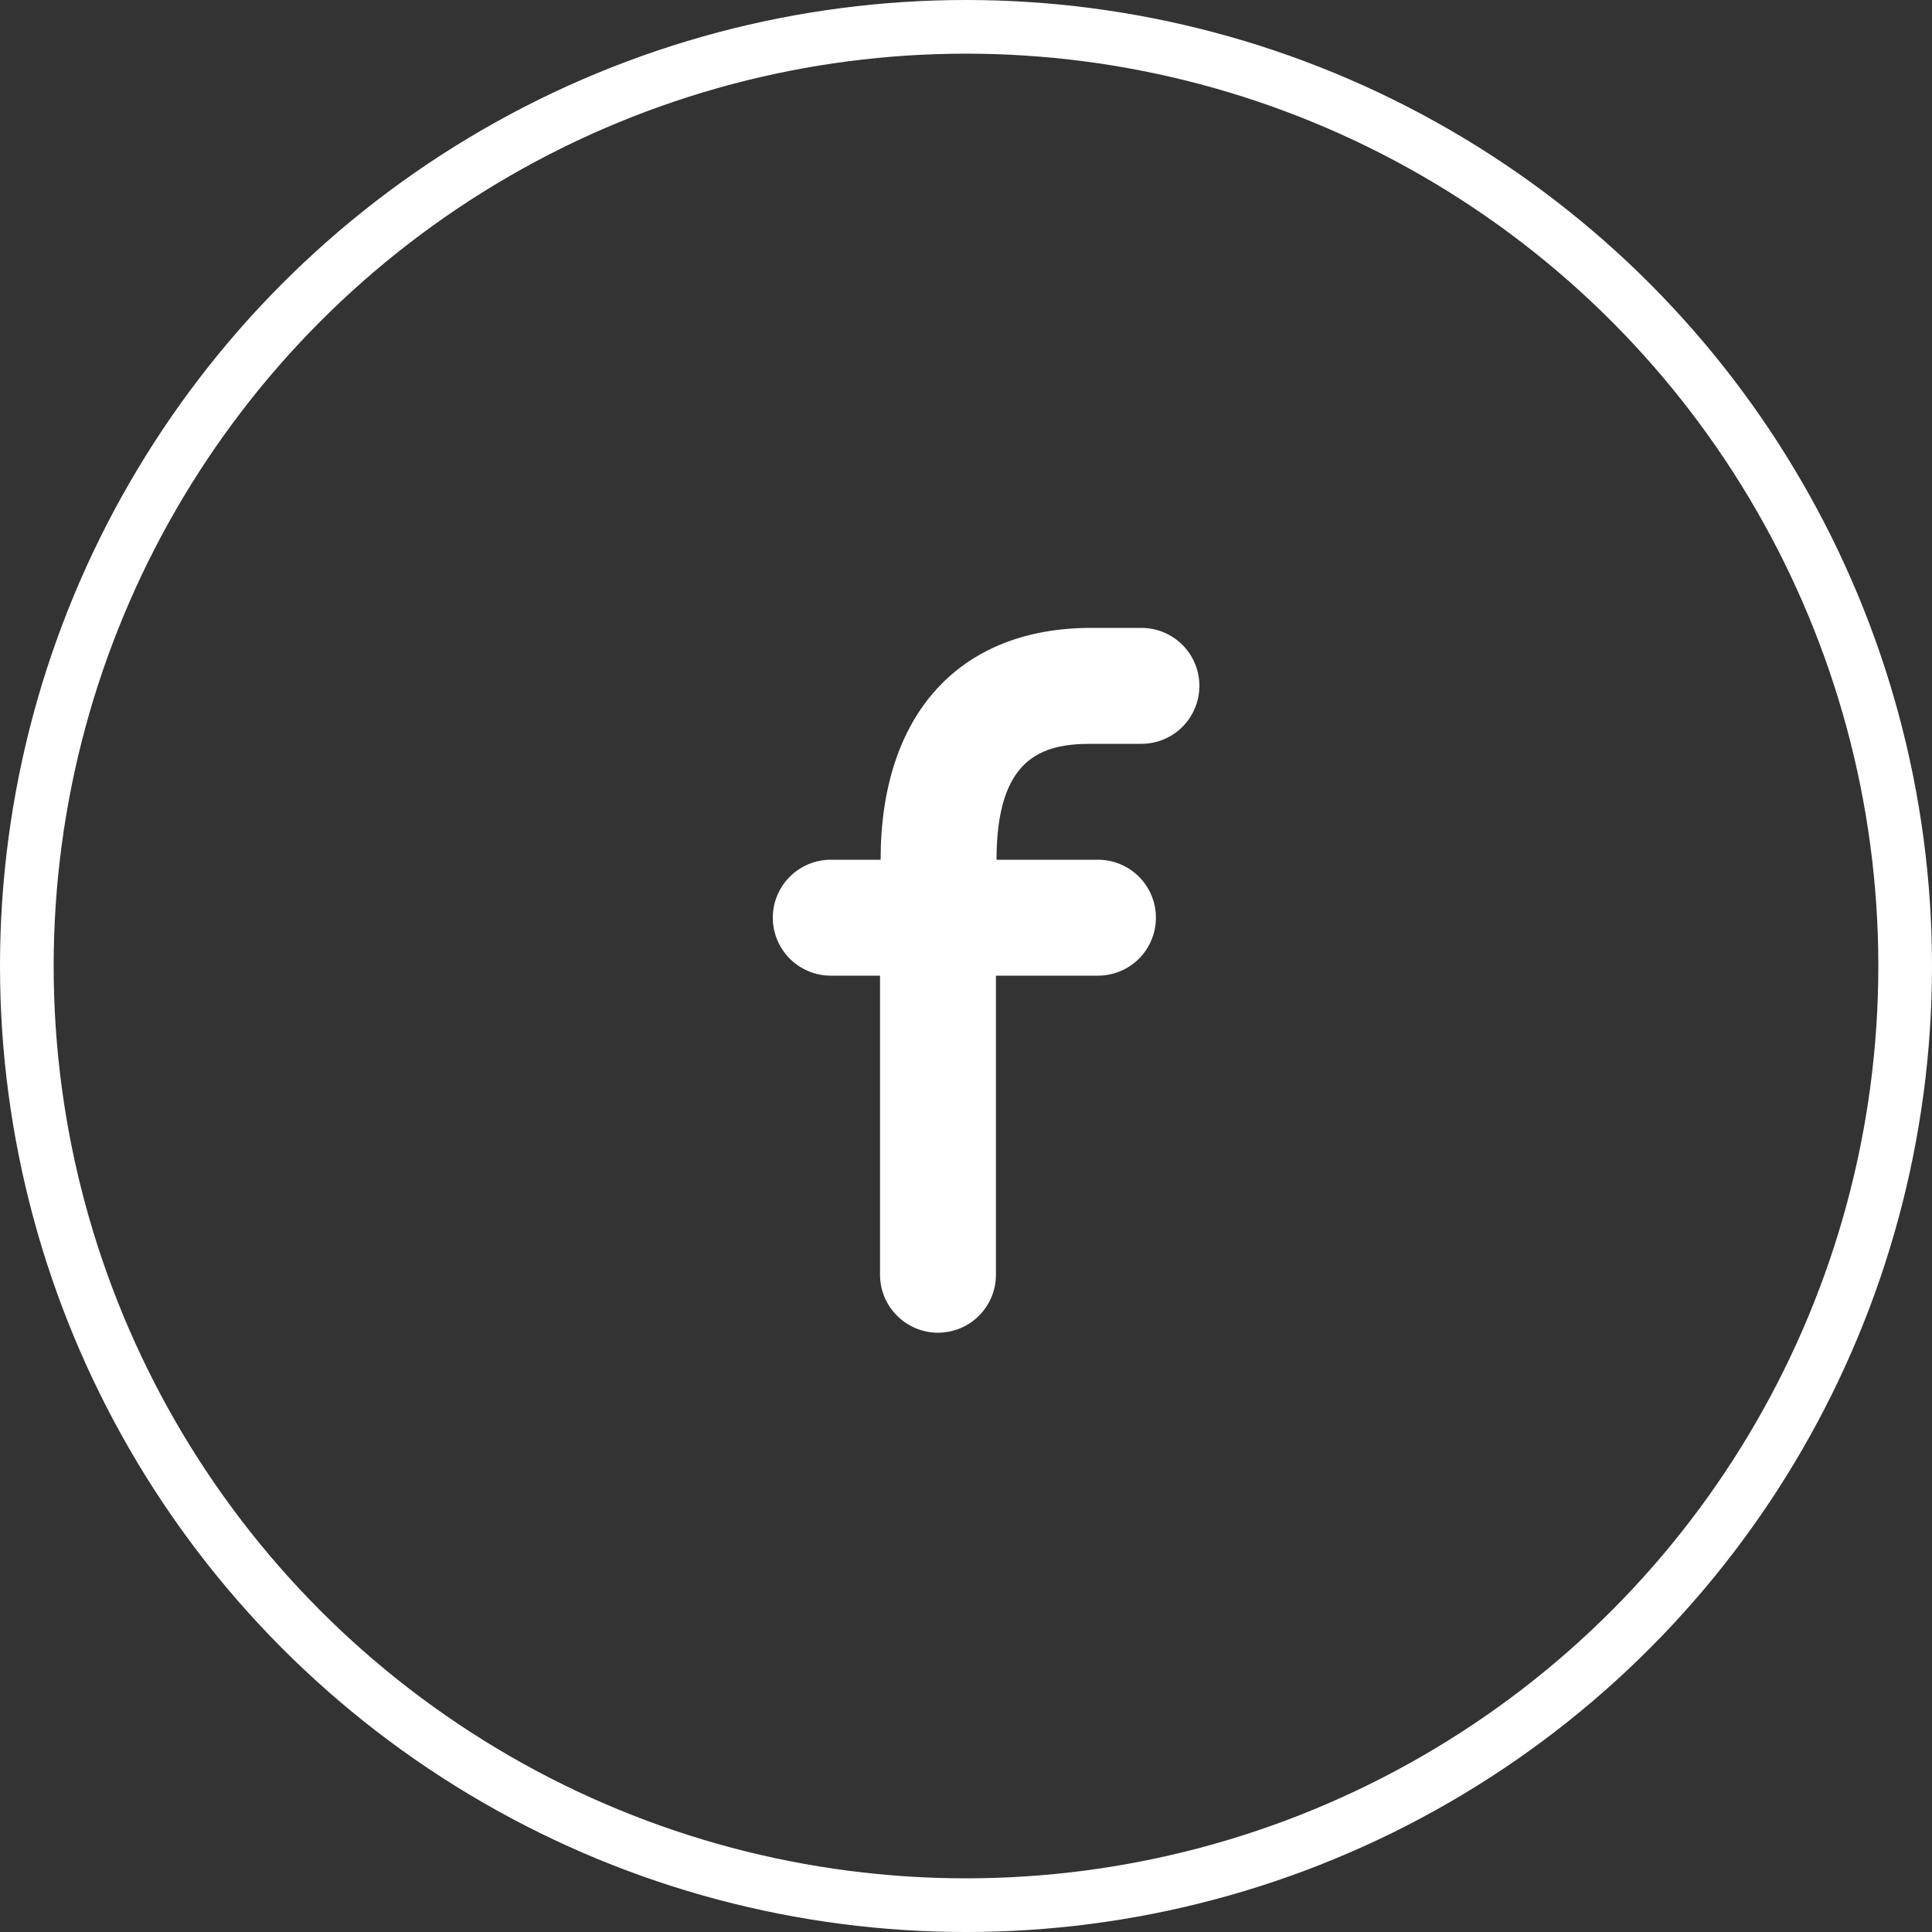 <svg width="36" height="36" viewBox="0 0 36 36" fill="none" xmlns="http://www.w3.org/2000/svg">
  <rect x="0" y="0" width="36" height="36" fill="#333333" stroke="none"/>
  <path d="M20.33 13.86H21.269C21.556 13.86 21.83 13.746 22.033 13.544C22.235 13.341 22.349 13.066 22.349 12.78C22.349 12.493 22.235 12.219 22.033 12.016C21.83 11.814 21.556 11.7 21.269 11.7H20.33C17.878 11.7 16.409 13.309 16.409 16.02H15.48C15.194 16.02 14.919 16.134 14.717 16.336C14.514 16.539 14.4 16.814 14.4 17.1C14.4 17.386 14.514 17.661 14.717 17.864C14.919 18.066 15.194 18.18 15.48 18.18H16.398V23.753C16.398 24.039 16.512 24.314 16.715 24.516C16.917 24.719 17.192 24.833 17.478 24.833C17.765 24.833 18.04 24.719 18.242 24.516C18.445 24.314 18.558 24.039 18.558 23.753V18.18H20.459C20.746 18.18 21.02 18.066 21.223 17.864C21.425 17.661 21.539 17.386 21.539 17.1C21.539 16.814 21.425 16.539 21.223 16.336C21.02 16.134 20.746 16.02 20.459 16.02H18.569C18.569 14.119 19.412 13.86 20.33 13.86Z" fill="white"/>
  <circle cx="18" cy="18" r="17.5" stroke="white"/>
</svg>
